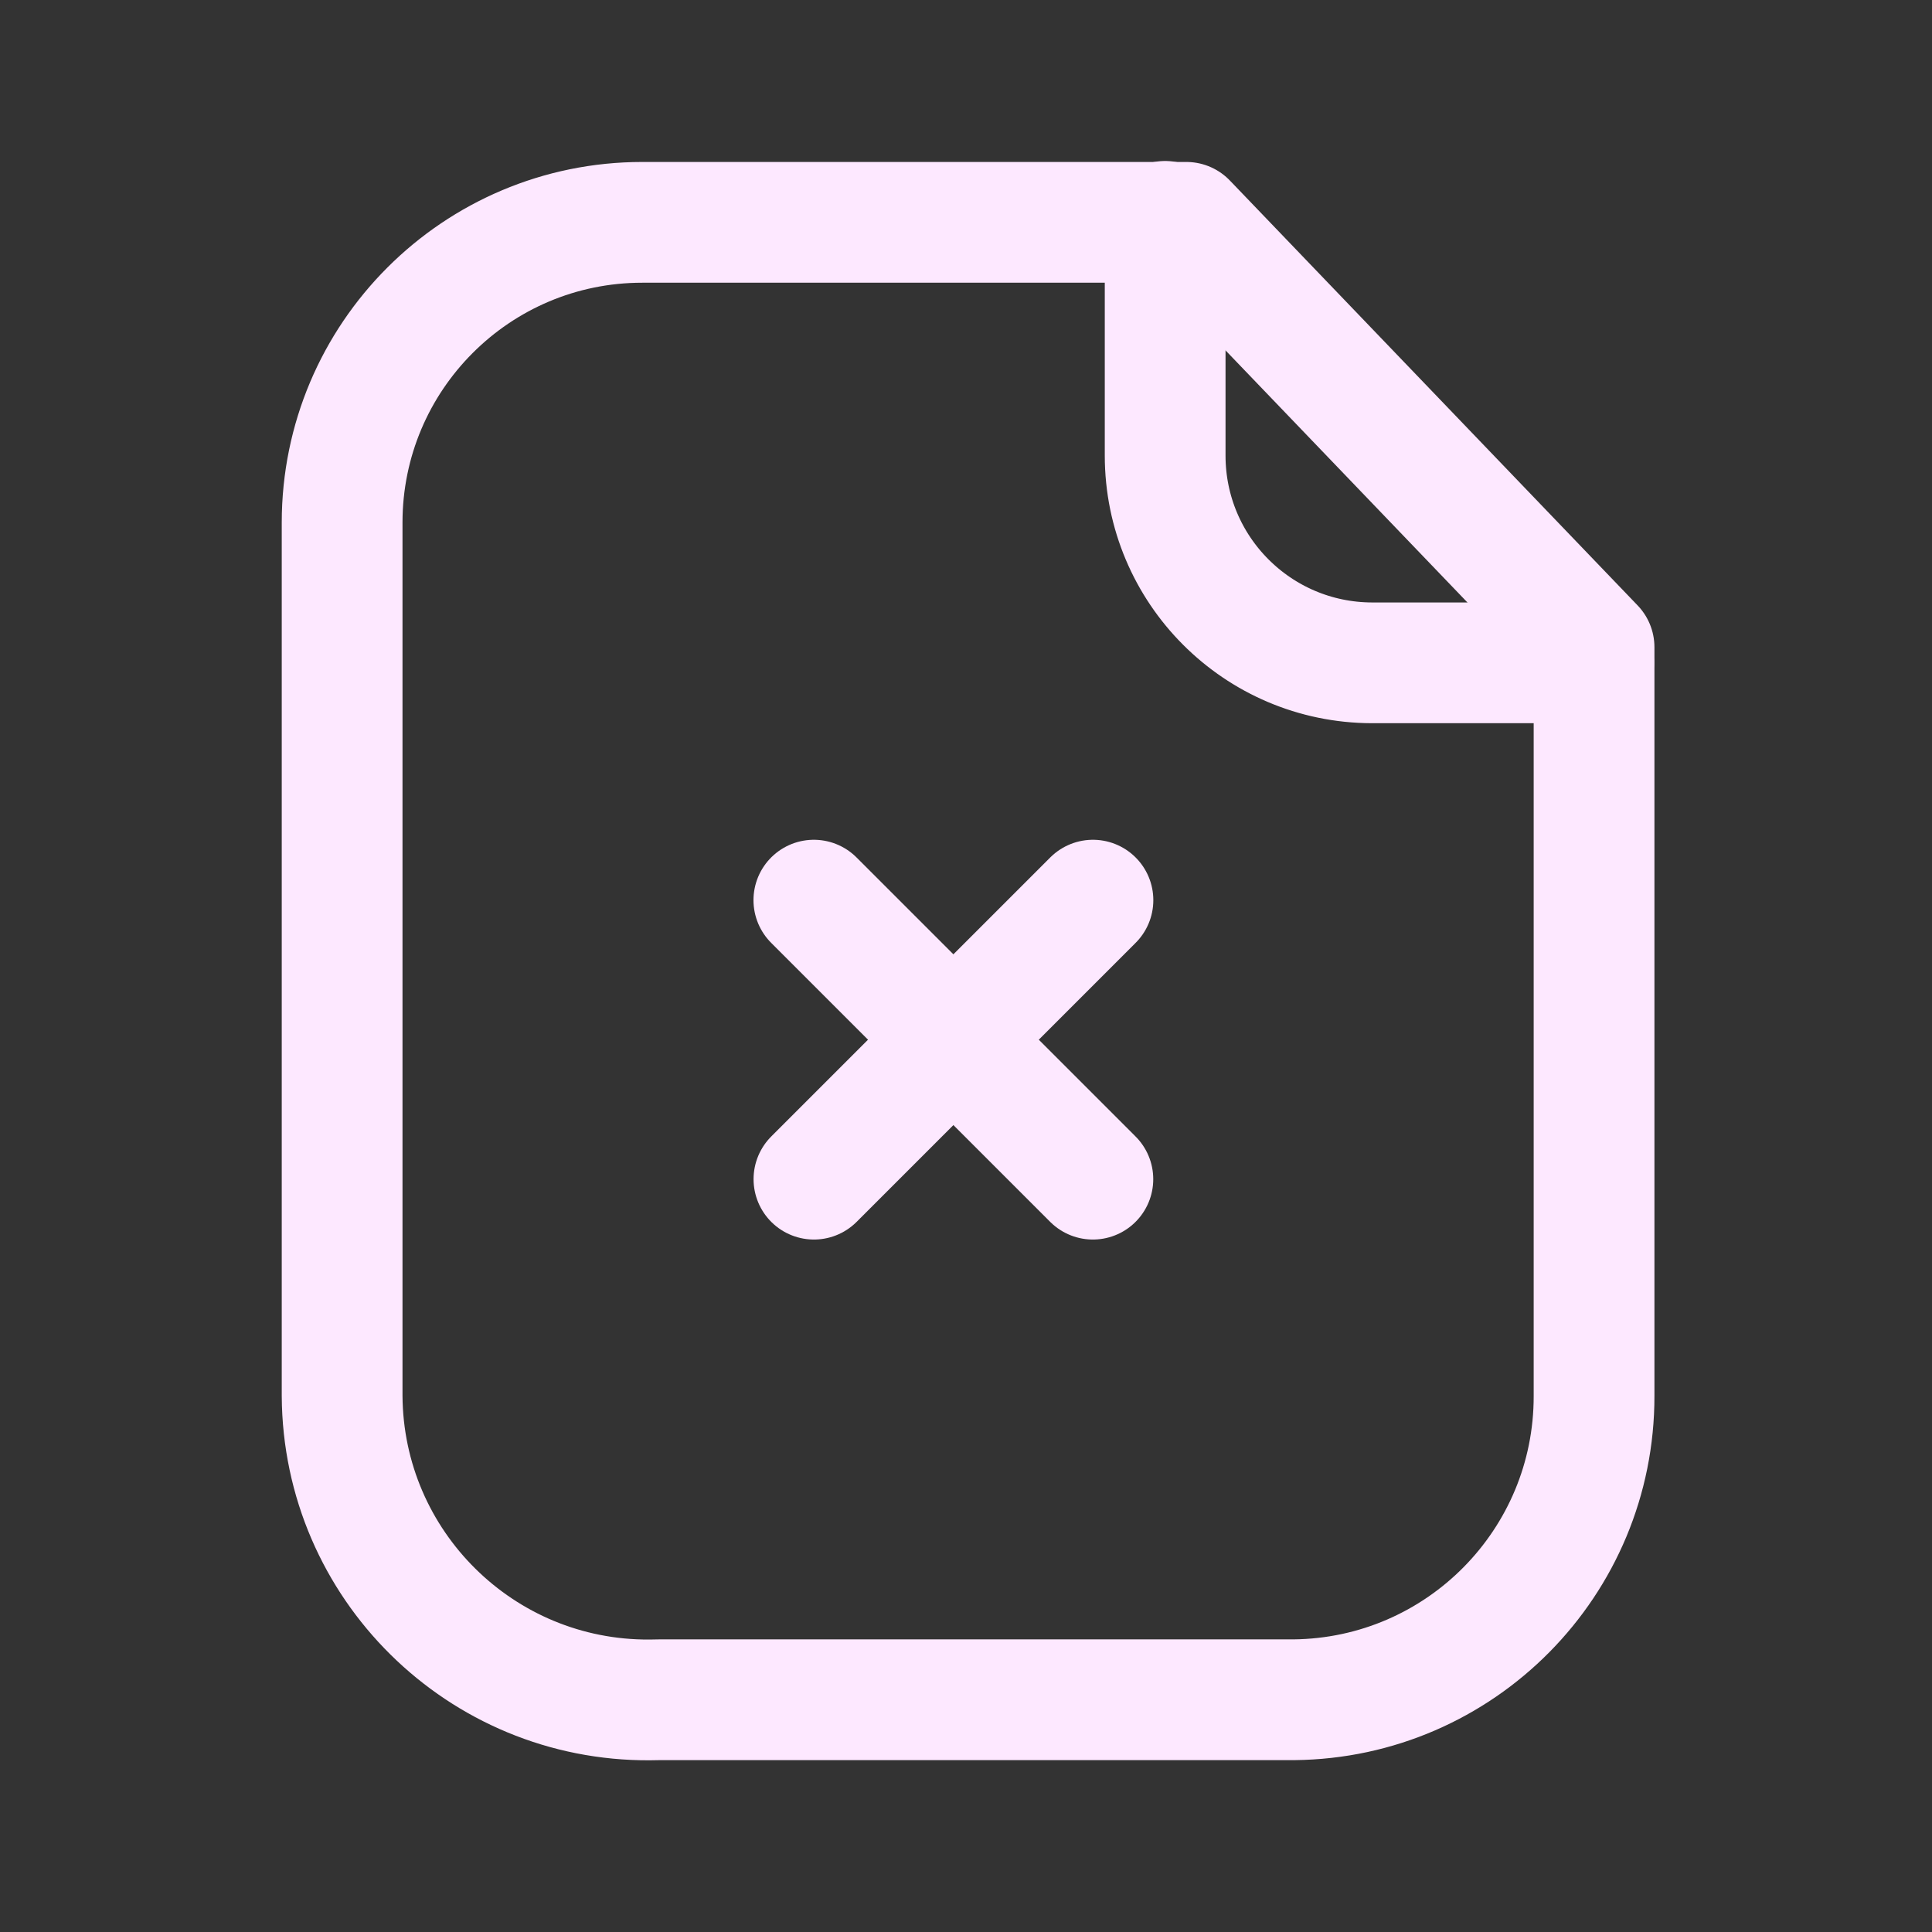 <svg width="24" height="24" viewBox="0 0 24 24" fill="none" xmlns="http://www.w3.org/2000/svg">
<rect x="0" y="0" width="24" height="24" fill="#333333" stroke="none"/>
<path fill-rule="evenodd" clip-rule="evenodd" d="M14.737 2.762H7.979C5.919 2.762 4.25 4.432 4.25 6.491V17.34C4.262 19.439 5.973 21.13 8.072 21.117C8.112 21.117 8.151 21.116 8.19 21.115H16.073C18.141 21.094 19.806 19.409 19.802 17.34V8.04L14.737 2.762Z" stroke="#FDE8FF" stroke-width="1.5" stroke-linecap="round" stroke-linejoin="round"/>
<path d="M14.474 2.75V5.659C14.474 7.079 15.622 8.23 17.042 8.234H19.797" stroke="#FDE8FF" stroke-width="1.5" stroke-linecap="round" stroke-linejoin="round"/>
<path d="M13.576 14.648L10.11 11.182" stroke="#FDE8FF" stroke-width="1.5" stroke-linecap="round" stroke-linejoin="round"/>
<path d="M10.111 14.648L13.577 11.182" stroke="#FDE8FF" stroke-width="1.5" stroke-linecap="round" stroke-linejoin="round"/>
</svg>
